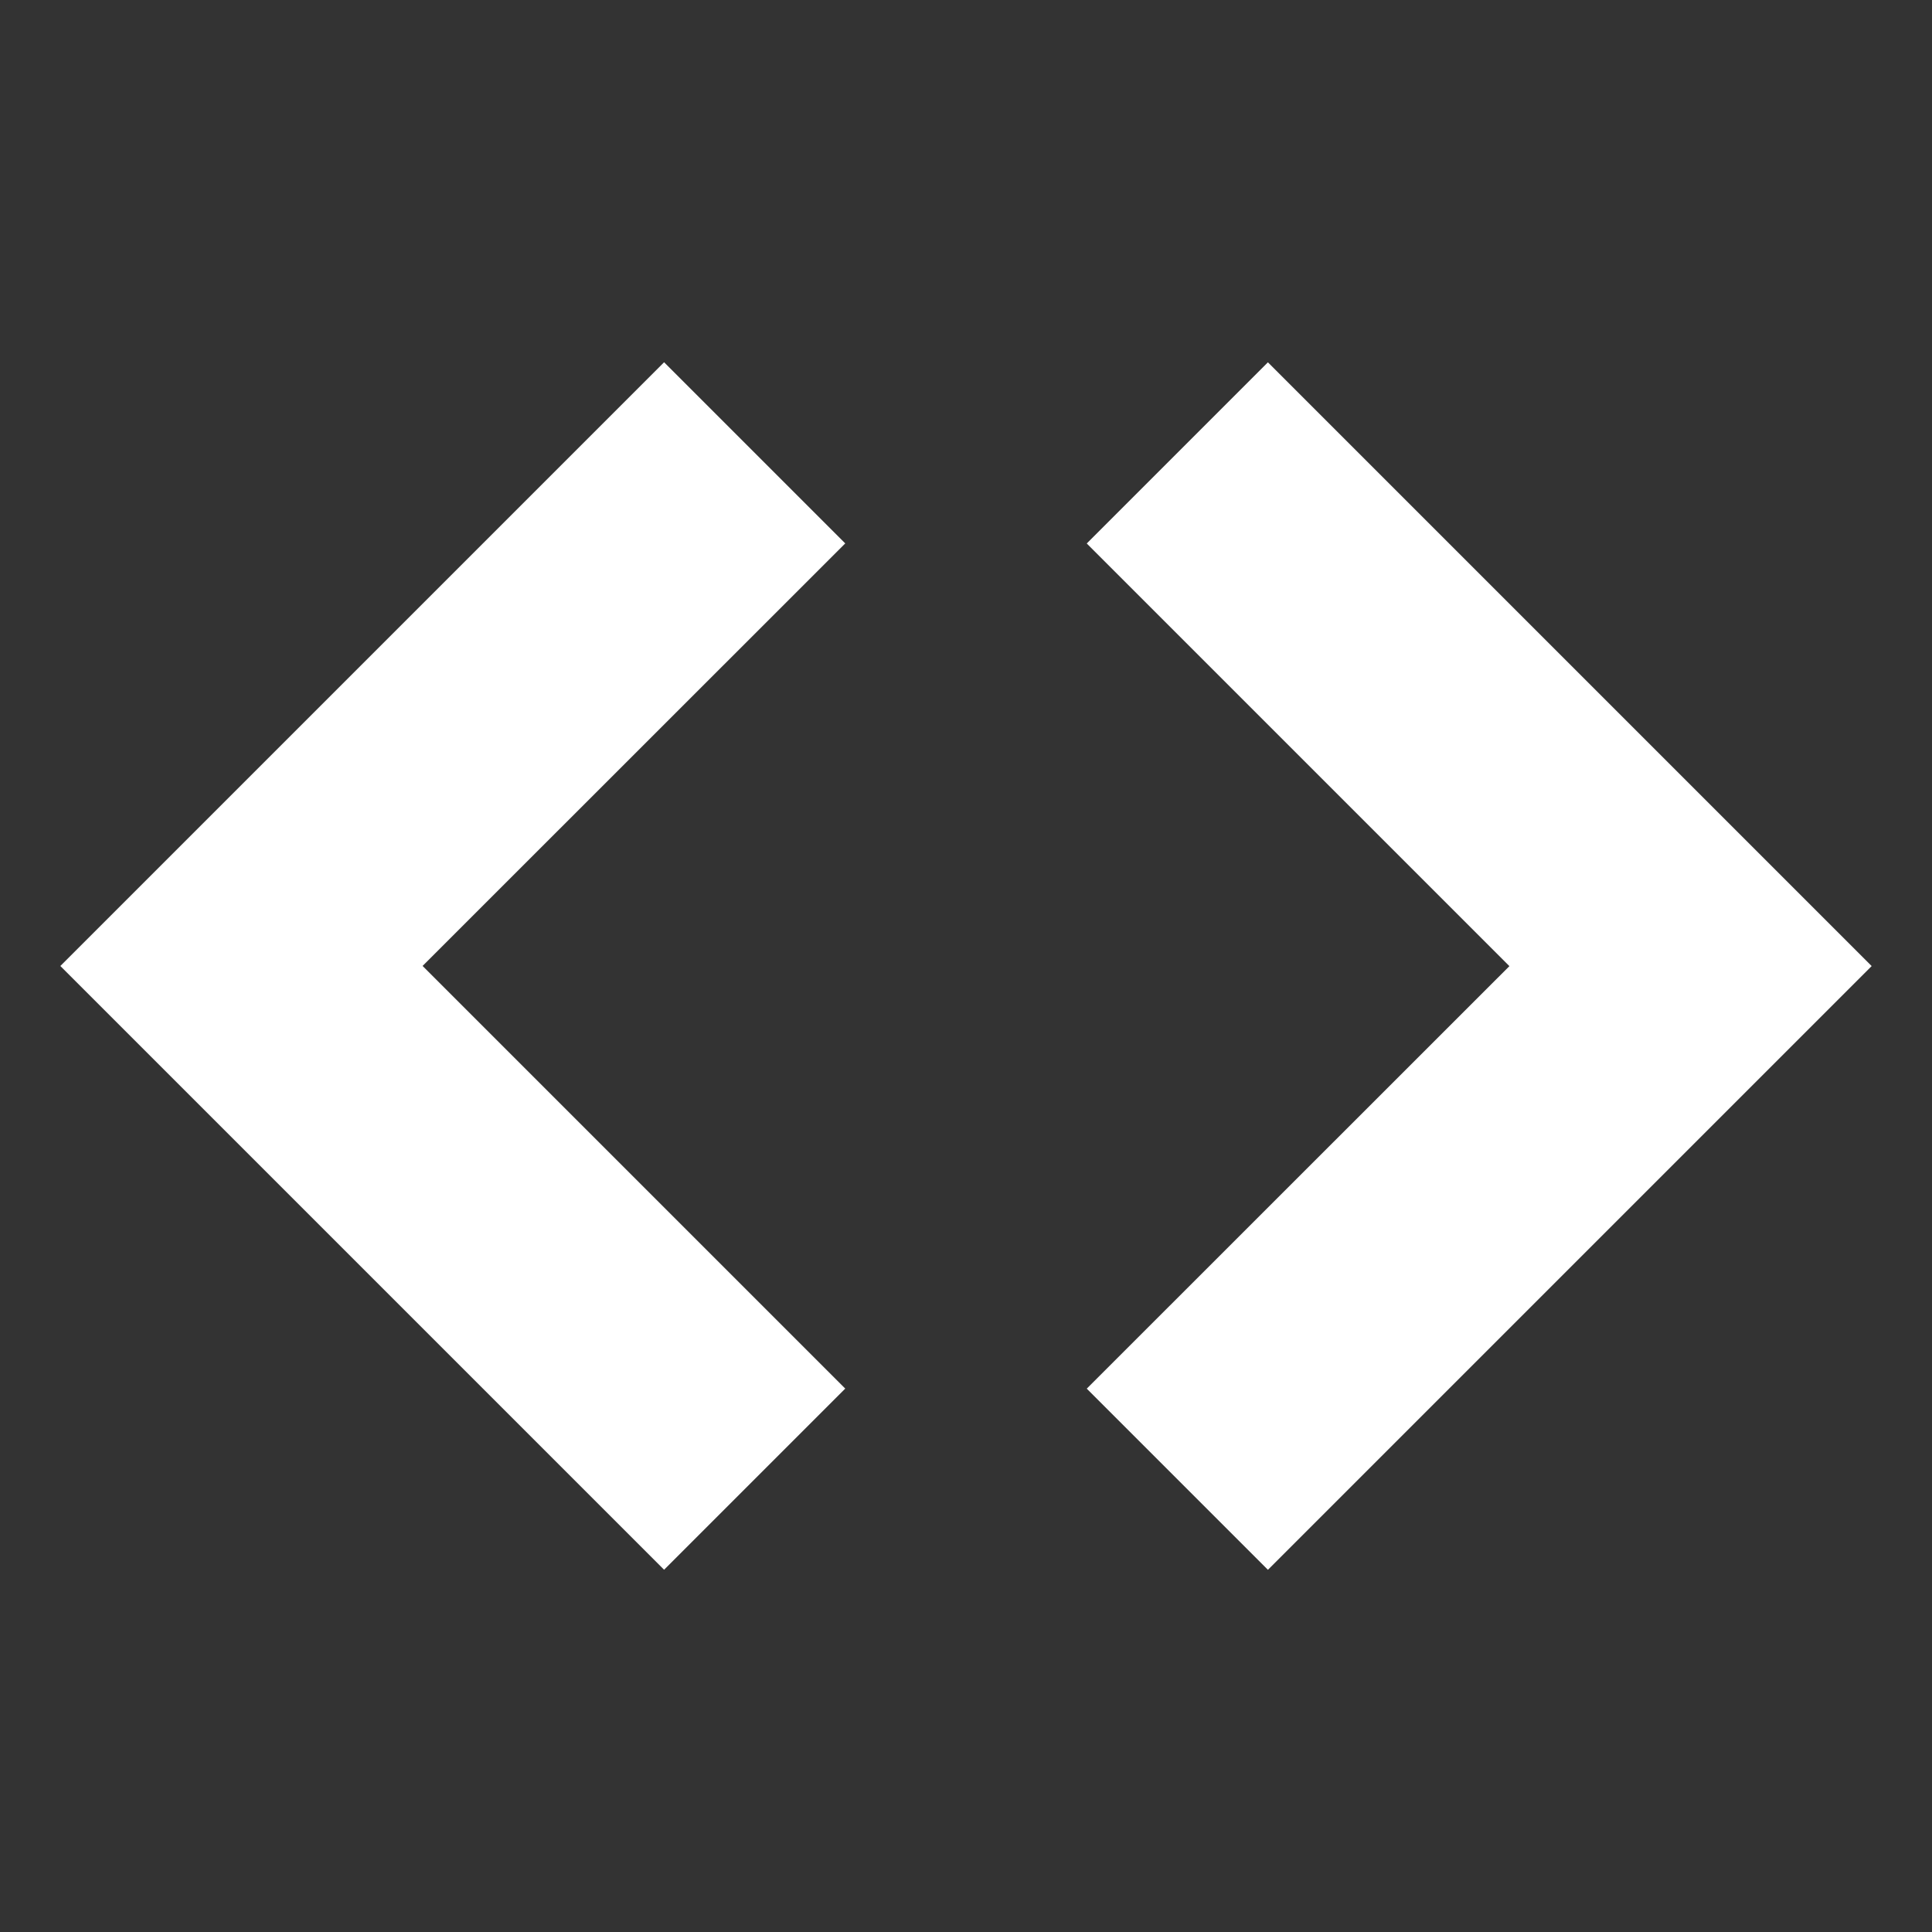 <!-- Generated by IcoMoon.io -->
<svg version="1.1" xmlns="http://www.w3.org/2000/svg" width="30" height="30" viewBox="0 0 30 30">
<rect x="0" y="0" width="30" height="30" fill="#333333" stroke="none"/>
<title>embed</title>
<path fill="#fff" d="M16.875 21.563l2.813 2.813 9.375-9.375-9.375-9.375-2.813 2.813 6.563 6.563z"></path>
<path fill="#fff" d="M13.125 8.438l-2.813-2.813-9.375 9.375 9.375 9.375 2.813-2.813-6.563-6.563z"></path>
</svg>
